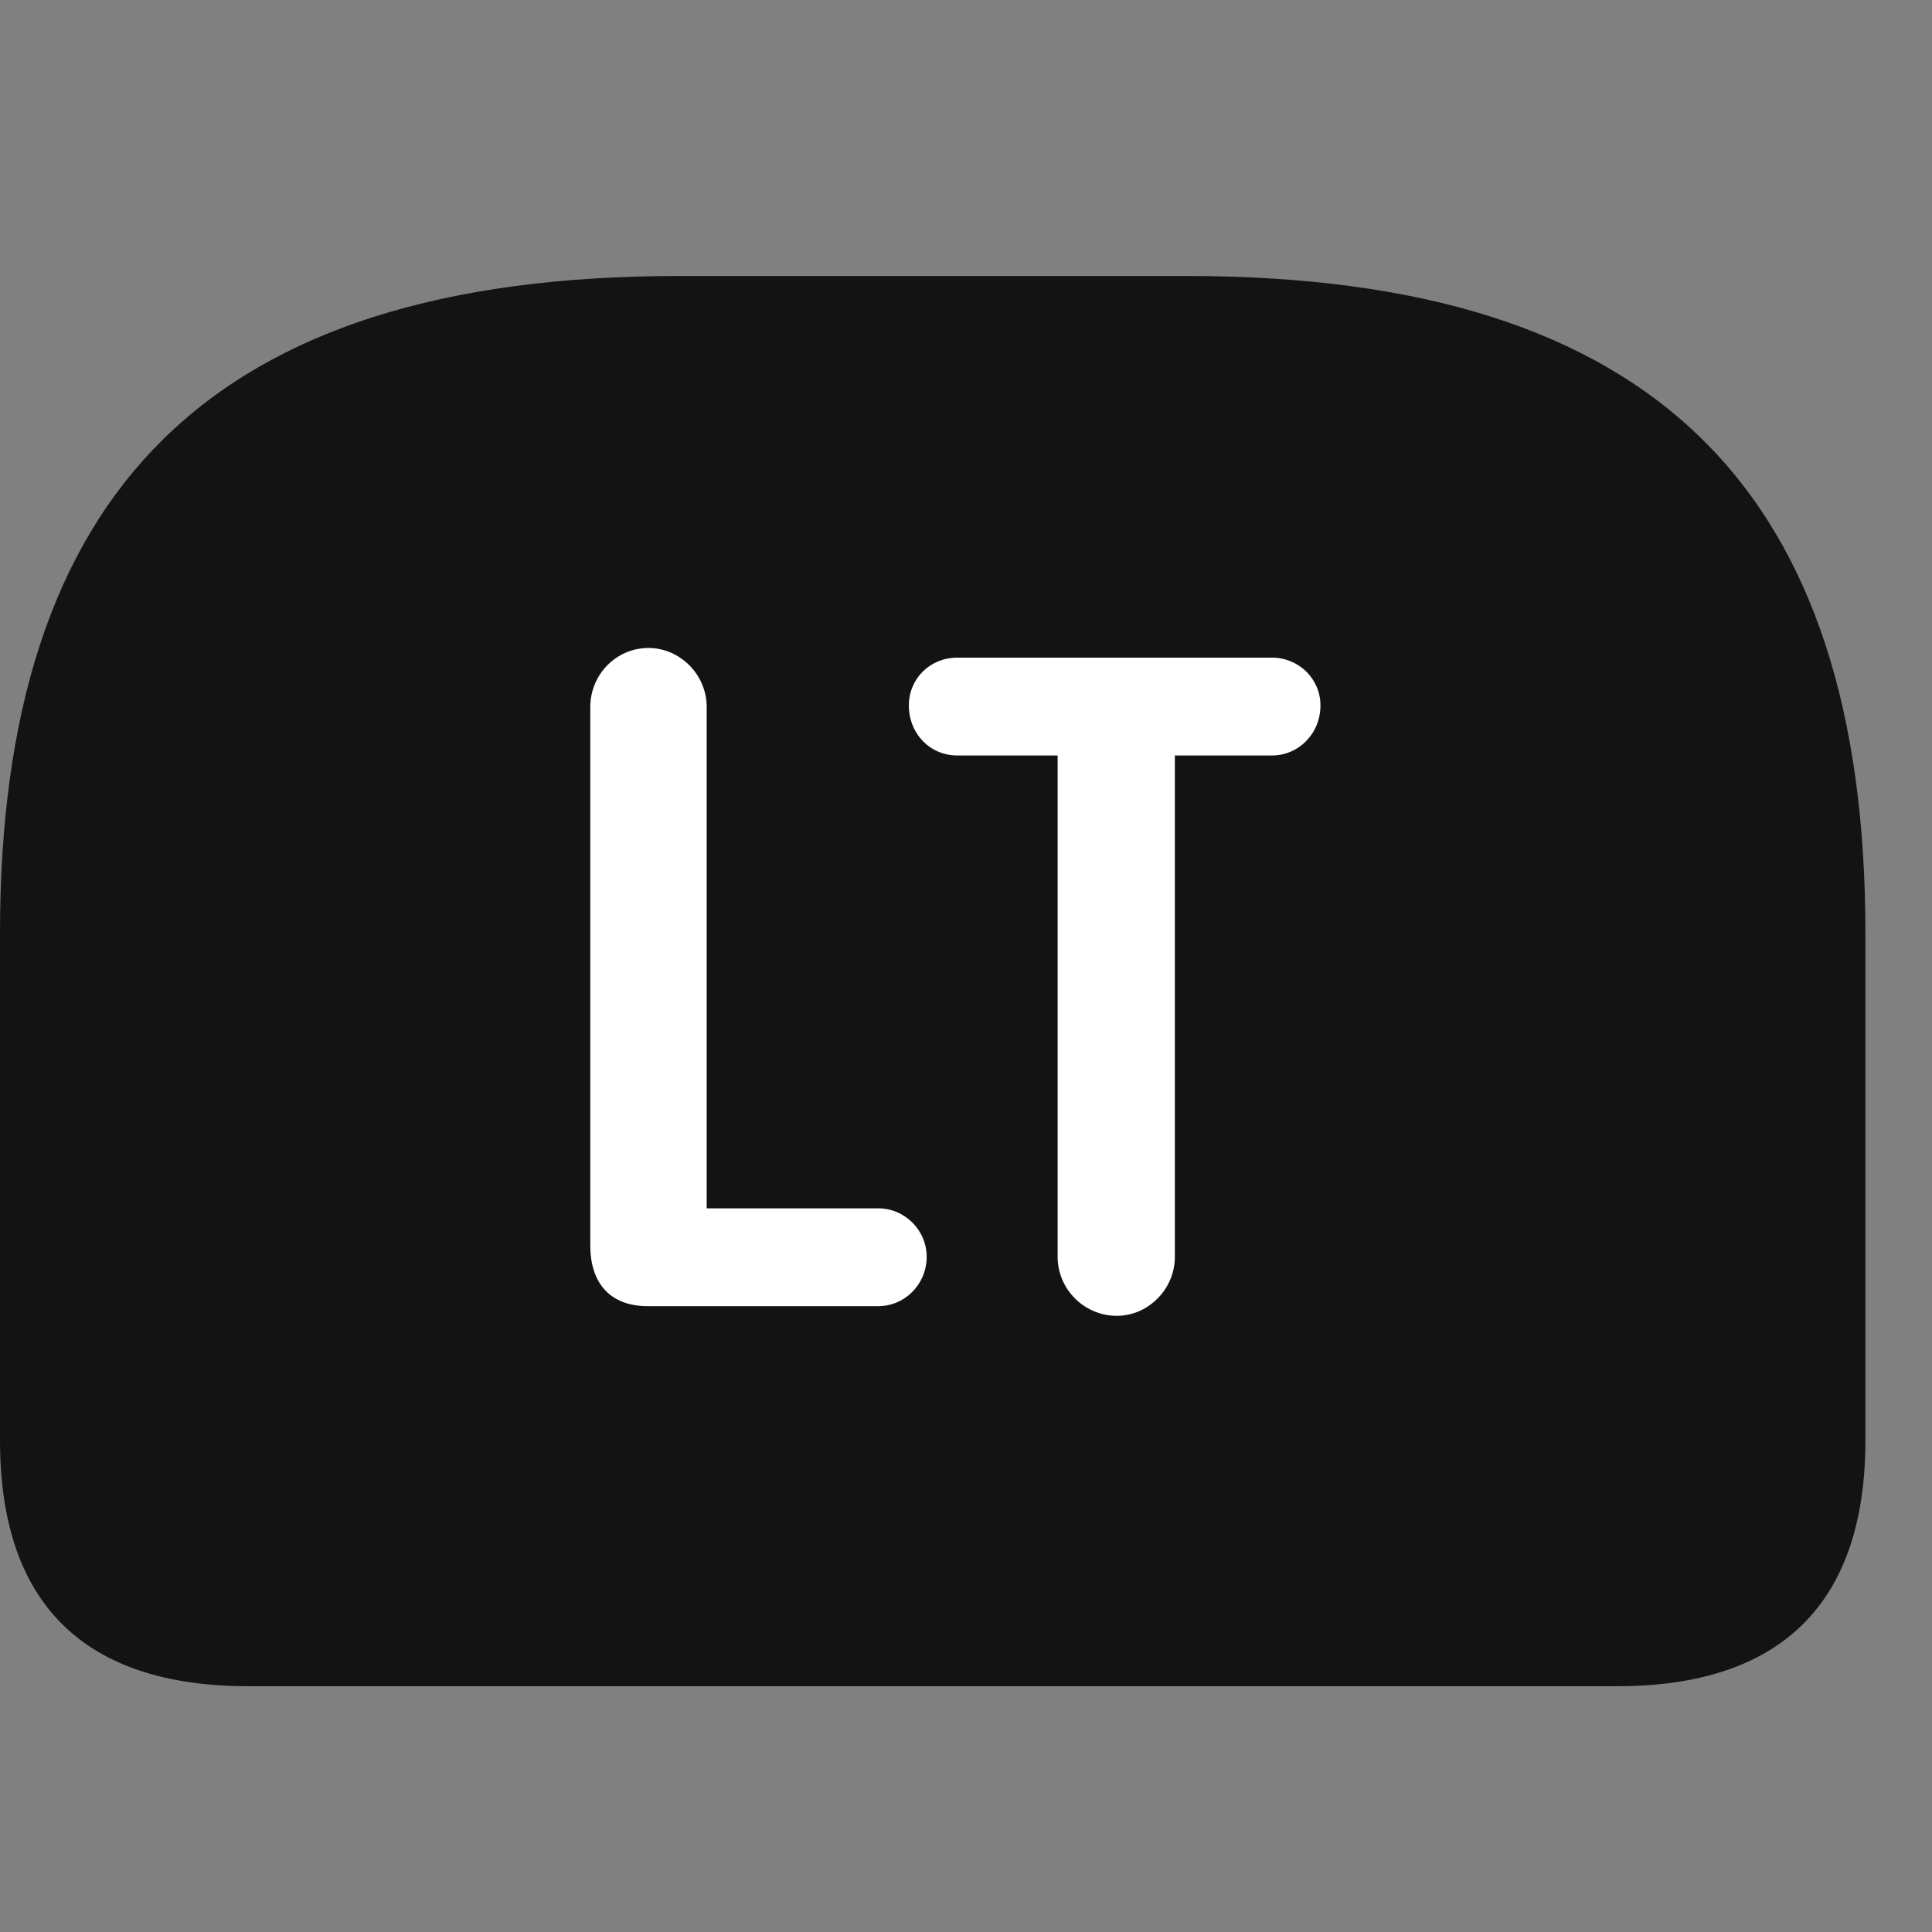 <svg width="28" height="28" viewBox="0 0 28 28" fill="none" xmlns="http://www.w3.org/2000/svg">
<rect x="0" y="0" width="28" height="28" fill="#808080" stroke="none"/>
<path d="M9.832 4C3.035 4 0 7.129 0 13.527V20.875C0 23.242 1.219 24.438 3.598 24.438H23.438C25.816 24.438 27.035 23.23 27.035 20.875V13.527C27.035 7.129 24 4 17.203 4H9.832Z" fill="black" fill-opacity="0.85"/>
<path d="M9.387 18.93C8.848 18.93 8.555 18.602 8.555 18.051V10.246C8.555 9.777 8.93 9.391 9.398 9.391C9.855 9.391 10.242 9.777 10.242 10.246V17.512H12.727C13.113 17.512 13.43 17.828 13.43 18.215C13.43 18.613 13.113 18.93 12.727 18.93H9.387ZM16.184 19.07C15.715 19.07 15.328 18.684 15.328 18.215V10.949H13.875C13.477 10.949 13.172 10.633 13.172 10.223C13.172 9.836 13.477 9.531 13.875 9.531H18.434C18.82 9.531 19.137 9.836 19.137 10.223C19.137 10.633 18.82 10.949 18.434 10.949H17.027V18.215C17.027 18.684 16.641 19.07 16.184 19.07Z" fill="white"/>
</svg>
